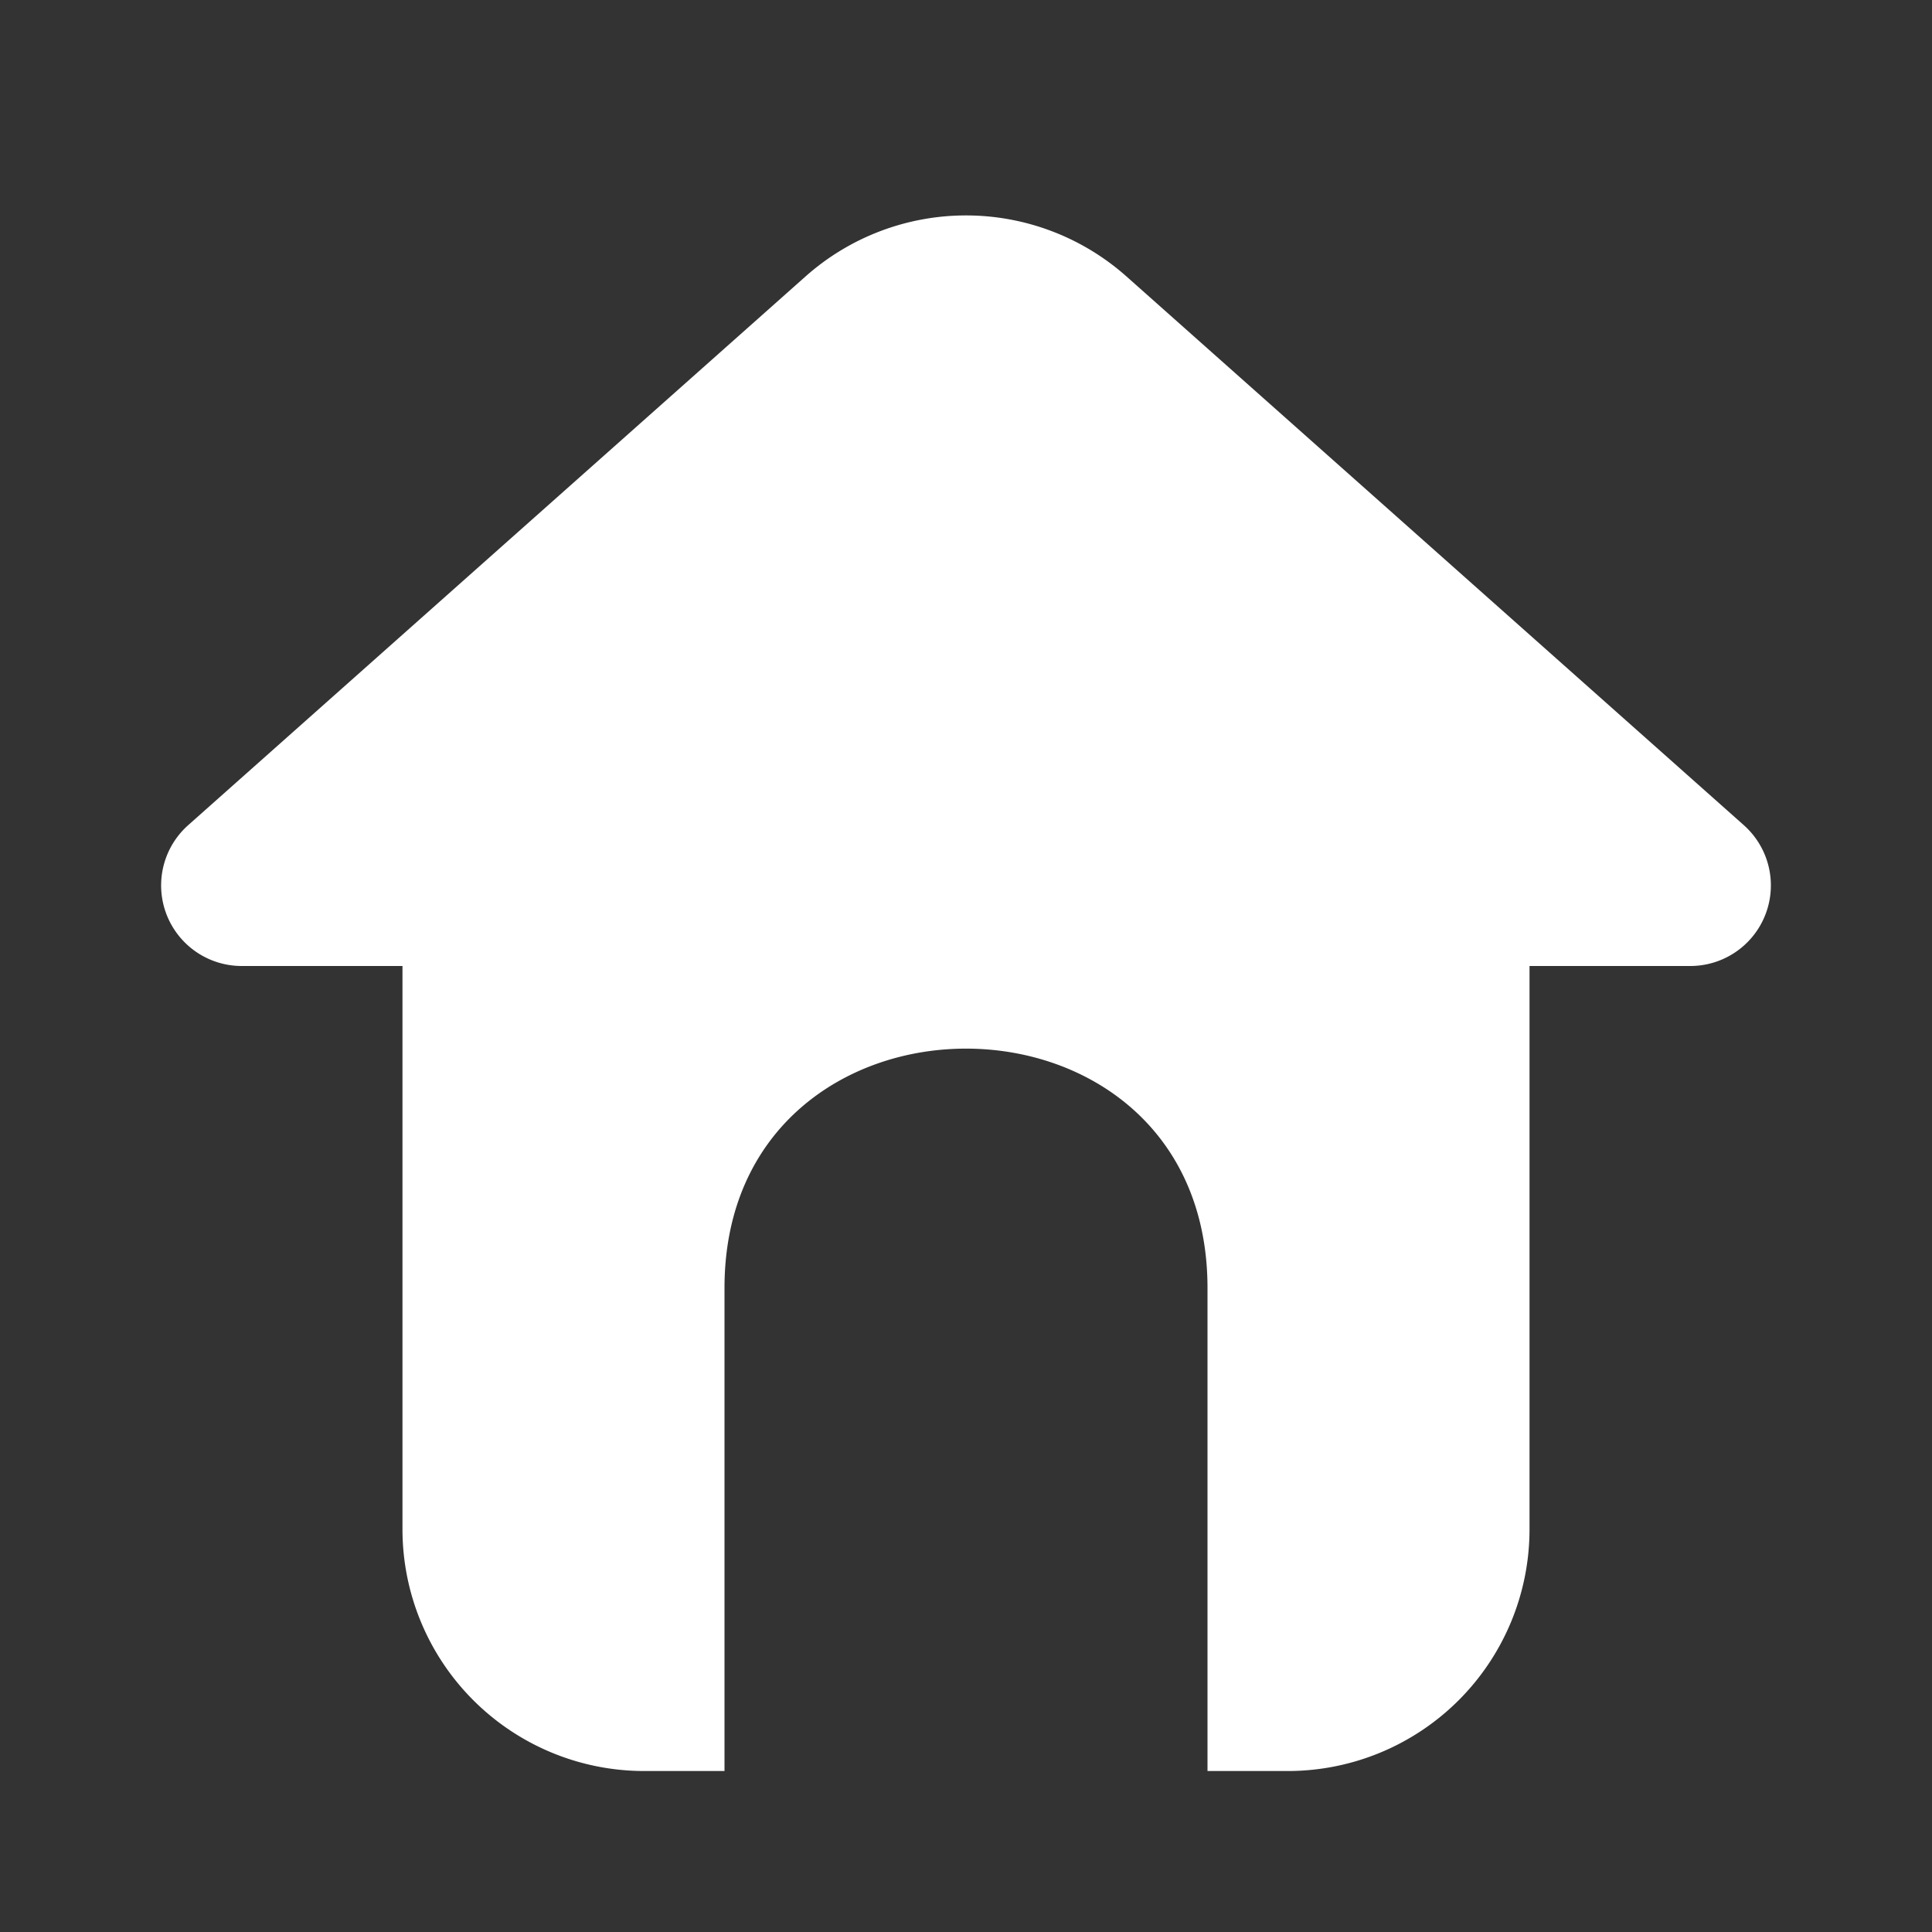 <svg width="28" height="28" fill="none" xmlns="http://www.w3.org/2000/svg"><rect width="100%" height="100%" fill="#333333" stroke="none"/><path d="M25.275 11.961l-8.95-7.955a3.5 3.5 0 00-4.65 0l-8.95 7.955A1.168 1.168 0 003.5 14h2.333v8.167a3.504 3.504 0 003.5 3.5H10.5v-7c0-4.625 7-4.627 7 0v7h1.167a3.504 3.504 0 003.5-3.5V14H24.5a1.168 1.168 0 00.775-2.039z" fill="#fff"/></svg>